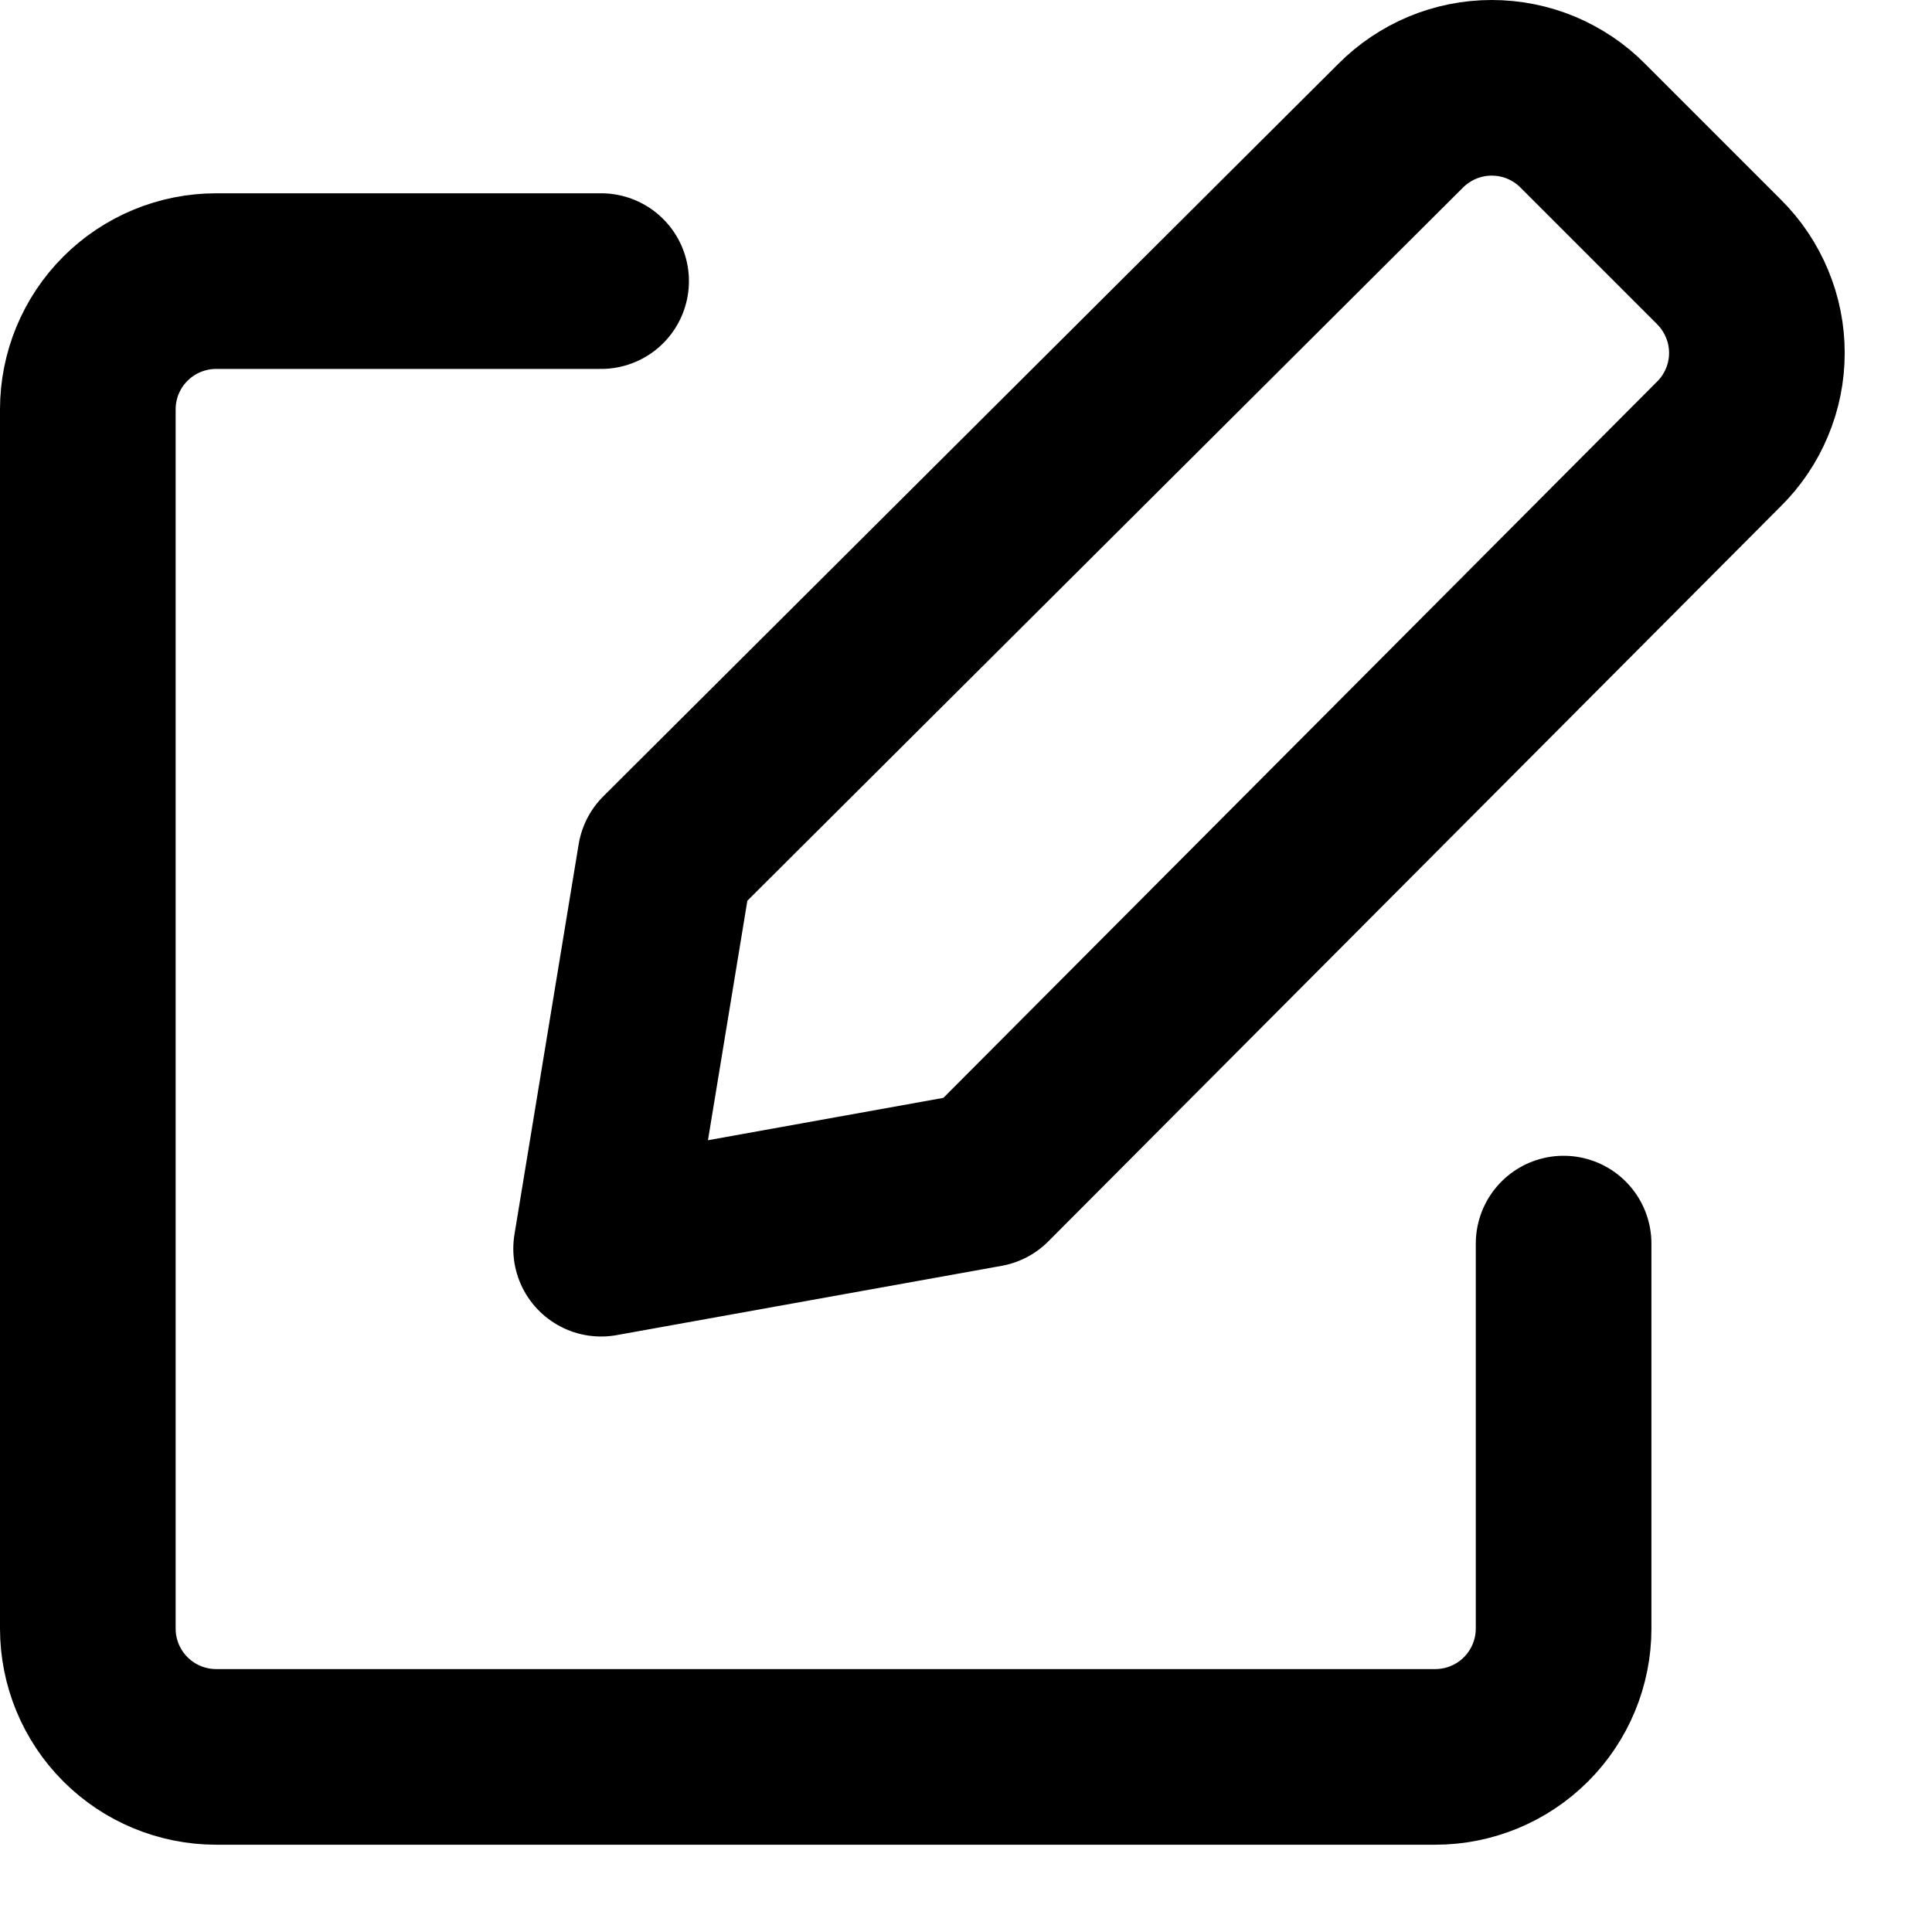 <svg width="22" height="22" viewBox="0 0 22 22" fill="none" xmlns="http://www.w3.org/2000/svg">
<path d="M11.229 13.43L6.845 14.219L7.576 9.776L15.949 1.432C16.085 1.295 16.247 1.187 16.425 1.112C16.603 1.038 16.794 1 16.987 1C17.18 1 17.371 1.038 17.549 1.112C17.727 1.187 17.889 1.295 18.024 1.432L19.573 2.981C19.71 3.117 19.819 3.279 19.893 3.457C19.968 3.635 20.006 3.826 20.006 4.019C20.006 4.212 19.968 4.403 19.893 4.581C19.819 4.759 19.71 4.921 19.573 5.056L11.229 13.43Z" stroke="#000001" stroke-width="2" stroke-linecap="round" stroke-linejoin="round"/>
<path d="M17.805 14.161V18.545C17.805 18.932 17.651 19.304 17.377 19.578C17.103 19.852 16.732 20.006 16.344 20.006H2.461C2.074 20.006 1.702 19.852 1.428 19.578C1.154 19.304 1 18.932 1 18.545V4.662C1 4.274 1.154 3.903 1.428 3.629C1.702 3.355 2.074 3.201 2.461 3.201H6.845" stroke="#000001" stroke-width="2" stroke-linecap="round" stroke-linejoin="round"/>
</svg>
